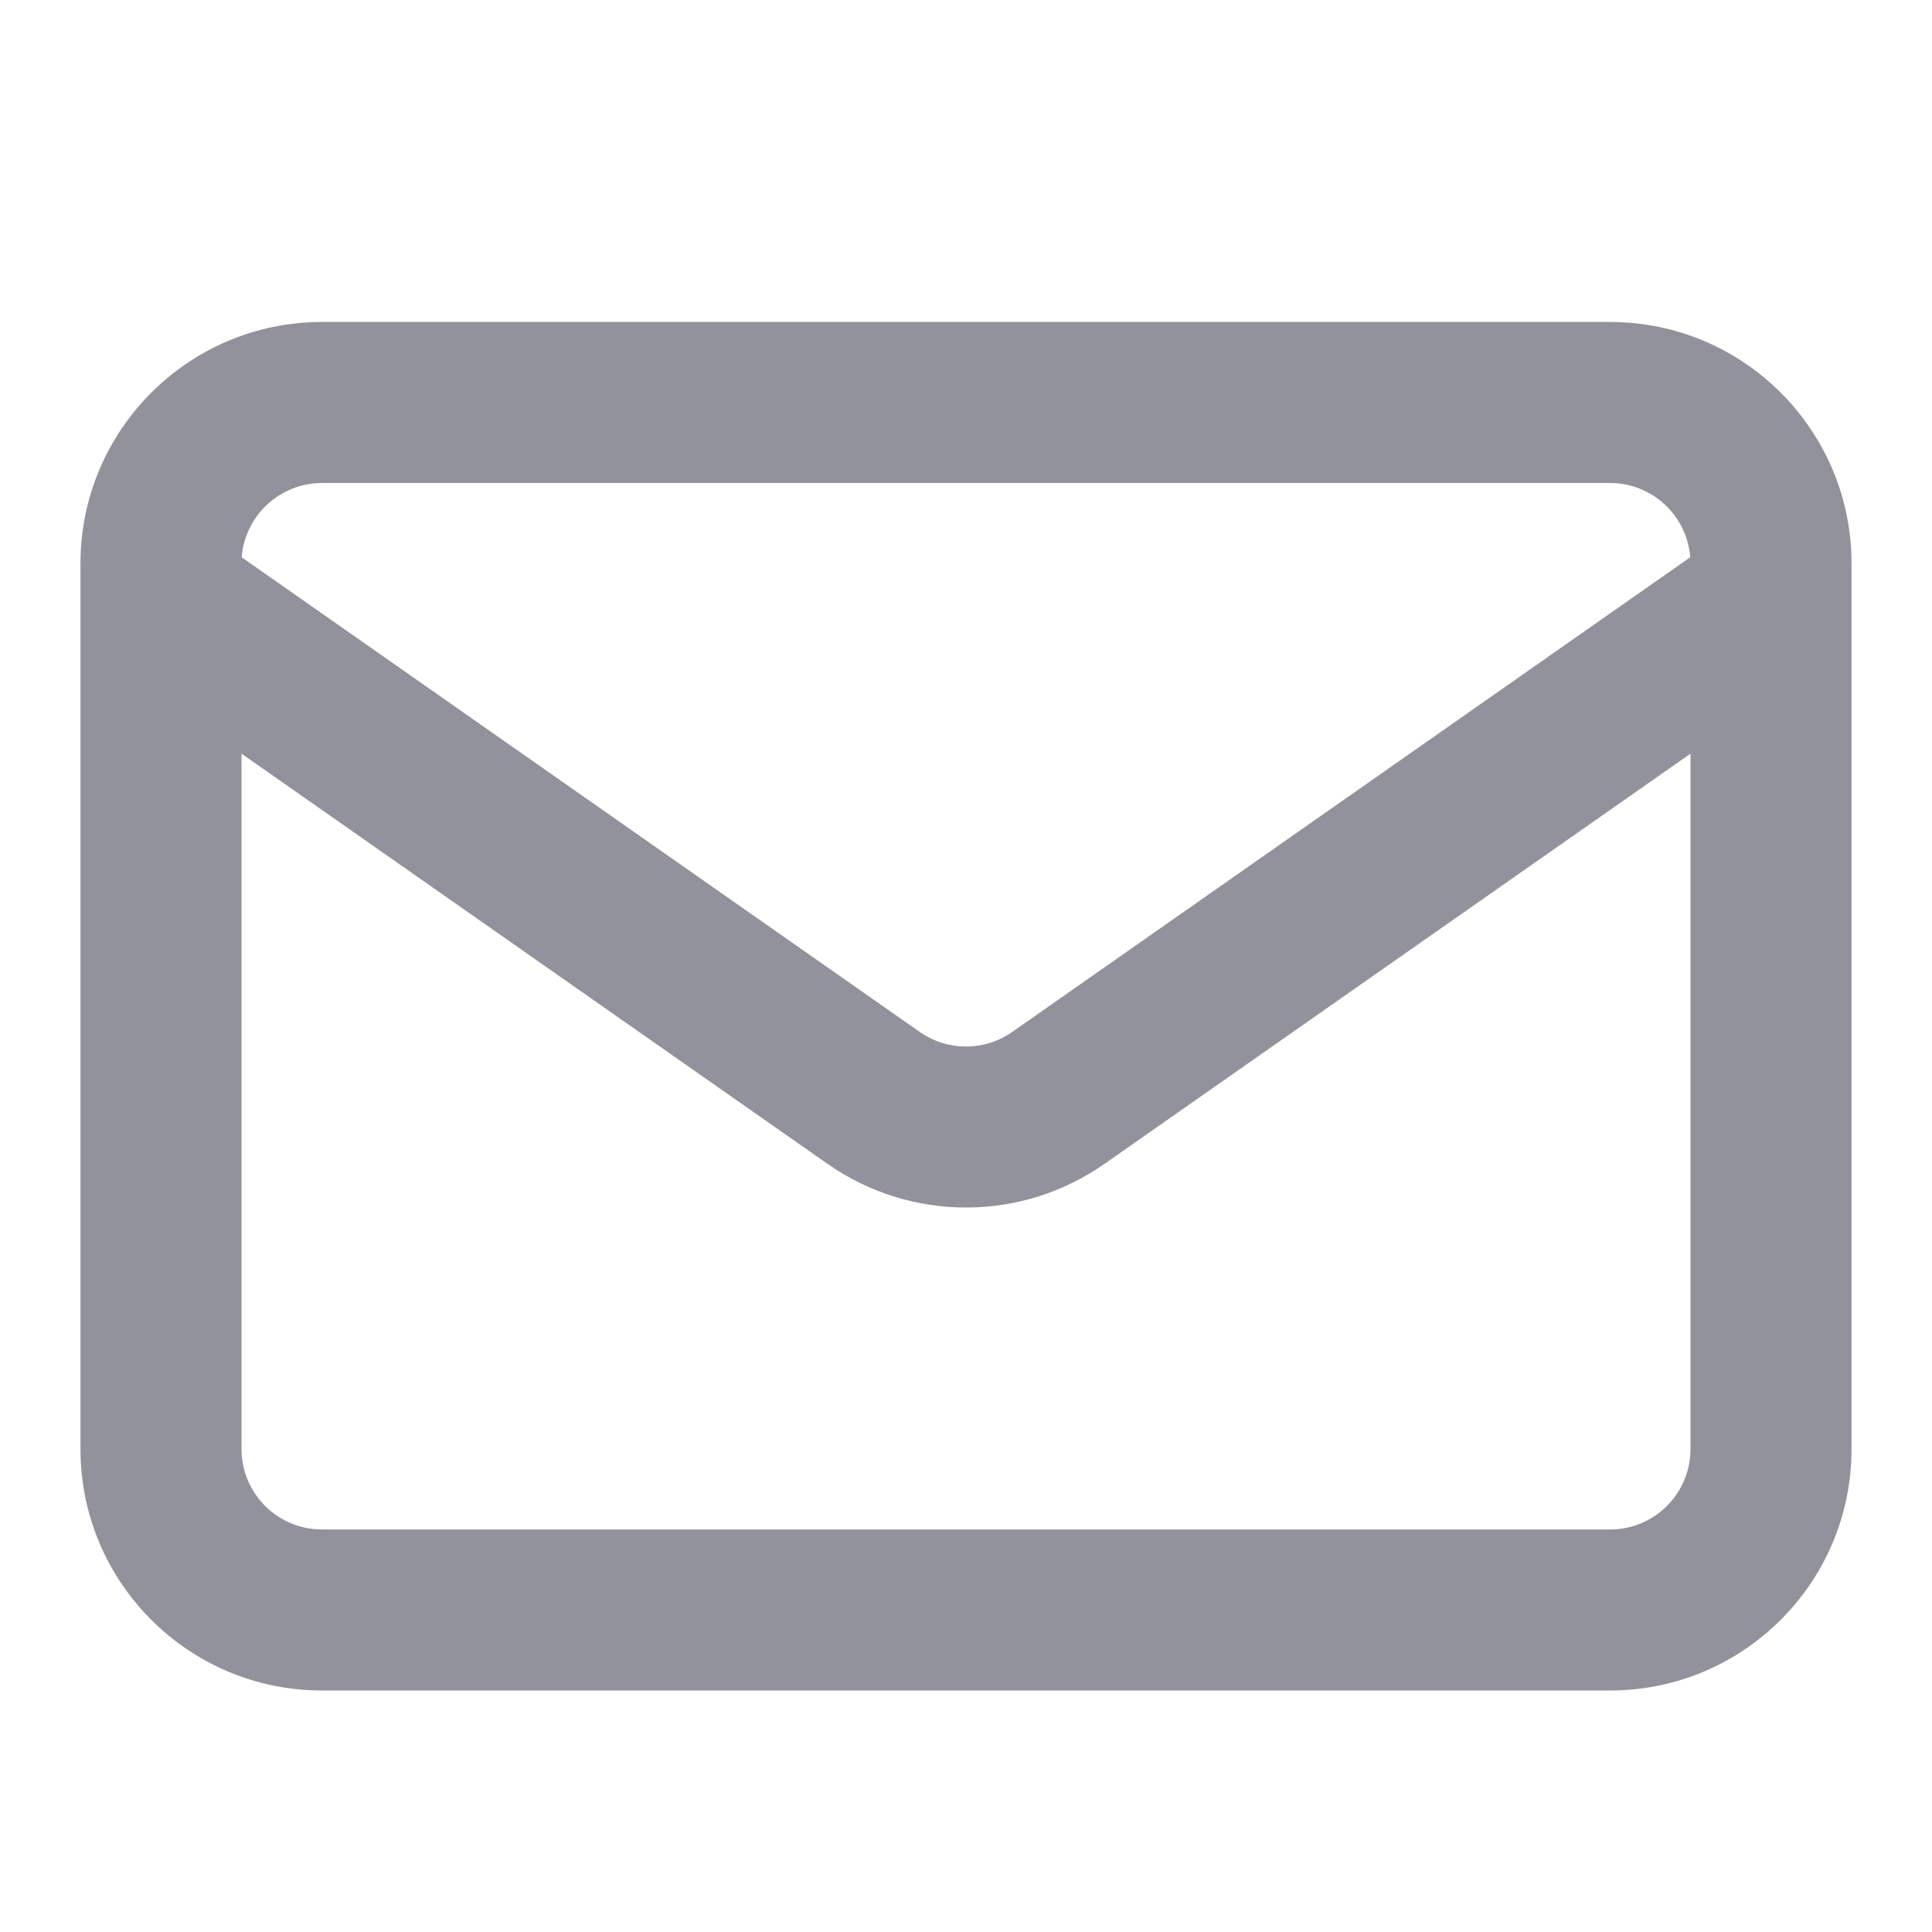 <svg width="20" height="20" viewBox="0 0 20 20" fill="none" xmlns="http://www.w3.org/2000/svg">
<path fill-rule="evenodd" clip-rule="evenodd" d="M3.333 3.333H16.667C18.047 3.333 19.167 4.453 19.167 5.833V6.189C19.167 6.196 19.167 6.204 19.167 6.212V15C19.167 16.381 18.047 17.5 16.667 17.5H3.333C1.953 17.5 0.833 16.381 0.833 15V6.21C0.833 6.204 0.833 6.197 0.833 6.191V5.833C0.833 4.453 1.953 3.333 3.333 3.333ZM2.5 7.802V15C2.5 15.46 2.873 15.833 3.333 15.833H16.667C17.127 15.833 17.5 15.46 17.5 15V7.802L11.434 12.048C10.573 12.651 9.427 12.651 8.566 12.048L2.5 7.802ZM17.497 5.769L10.478 10.683C10.191 10.884 9.809 10.884 9.522 10.683L2.502 5.769C2.535 5.339 2.895 5 3.333 5H16.667C17.105 5 17.465 5.339 17.497 5.769Z" fill="#92929D"/>
</svg>
